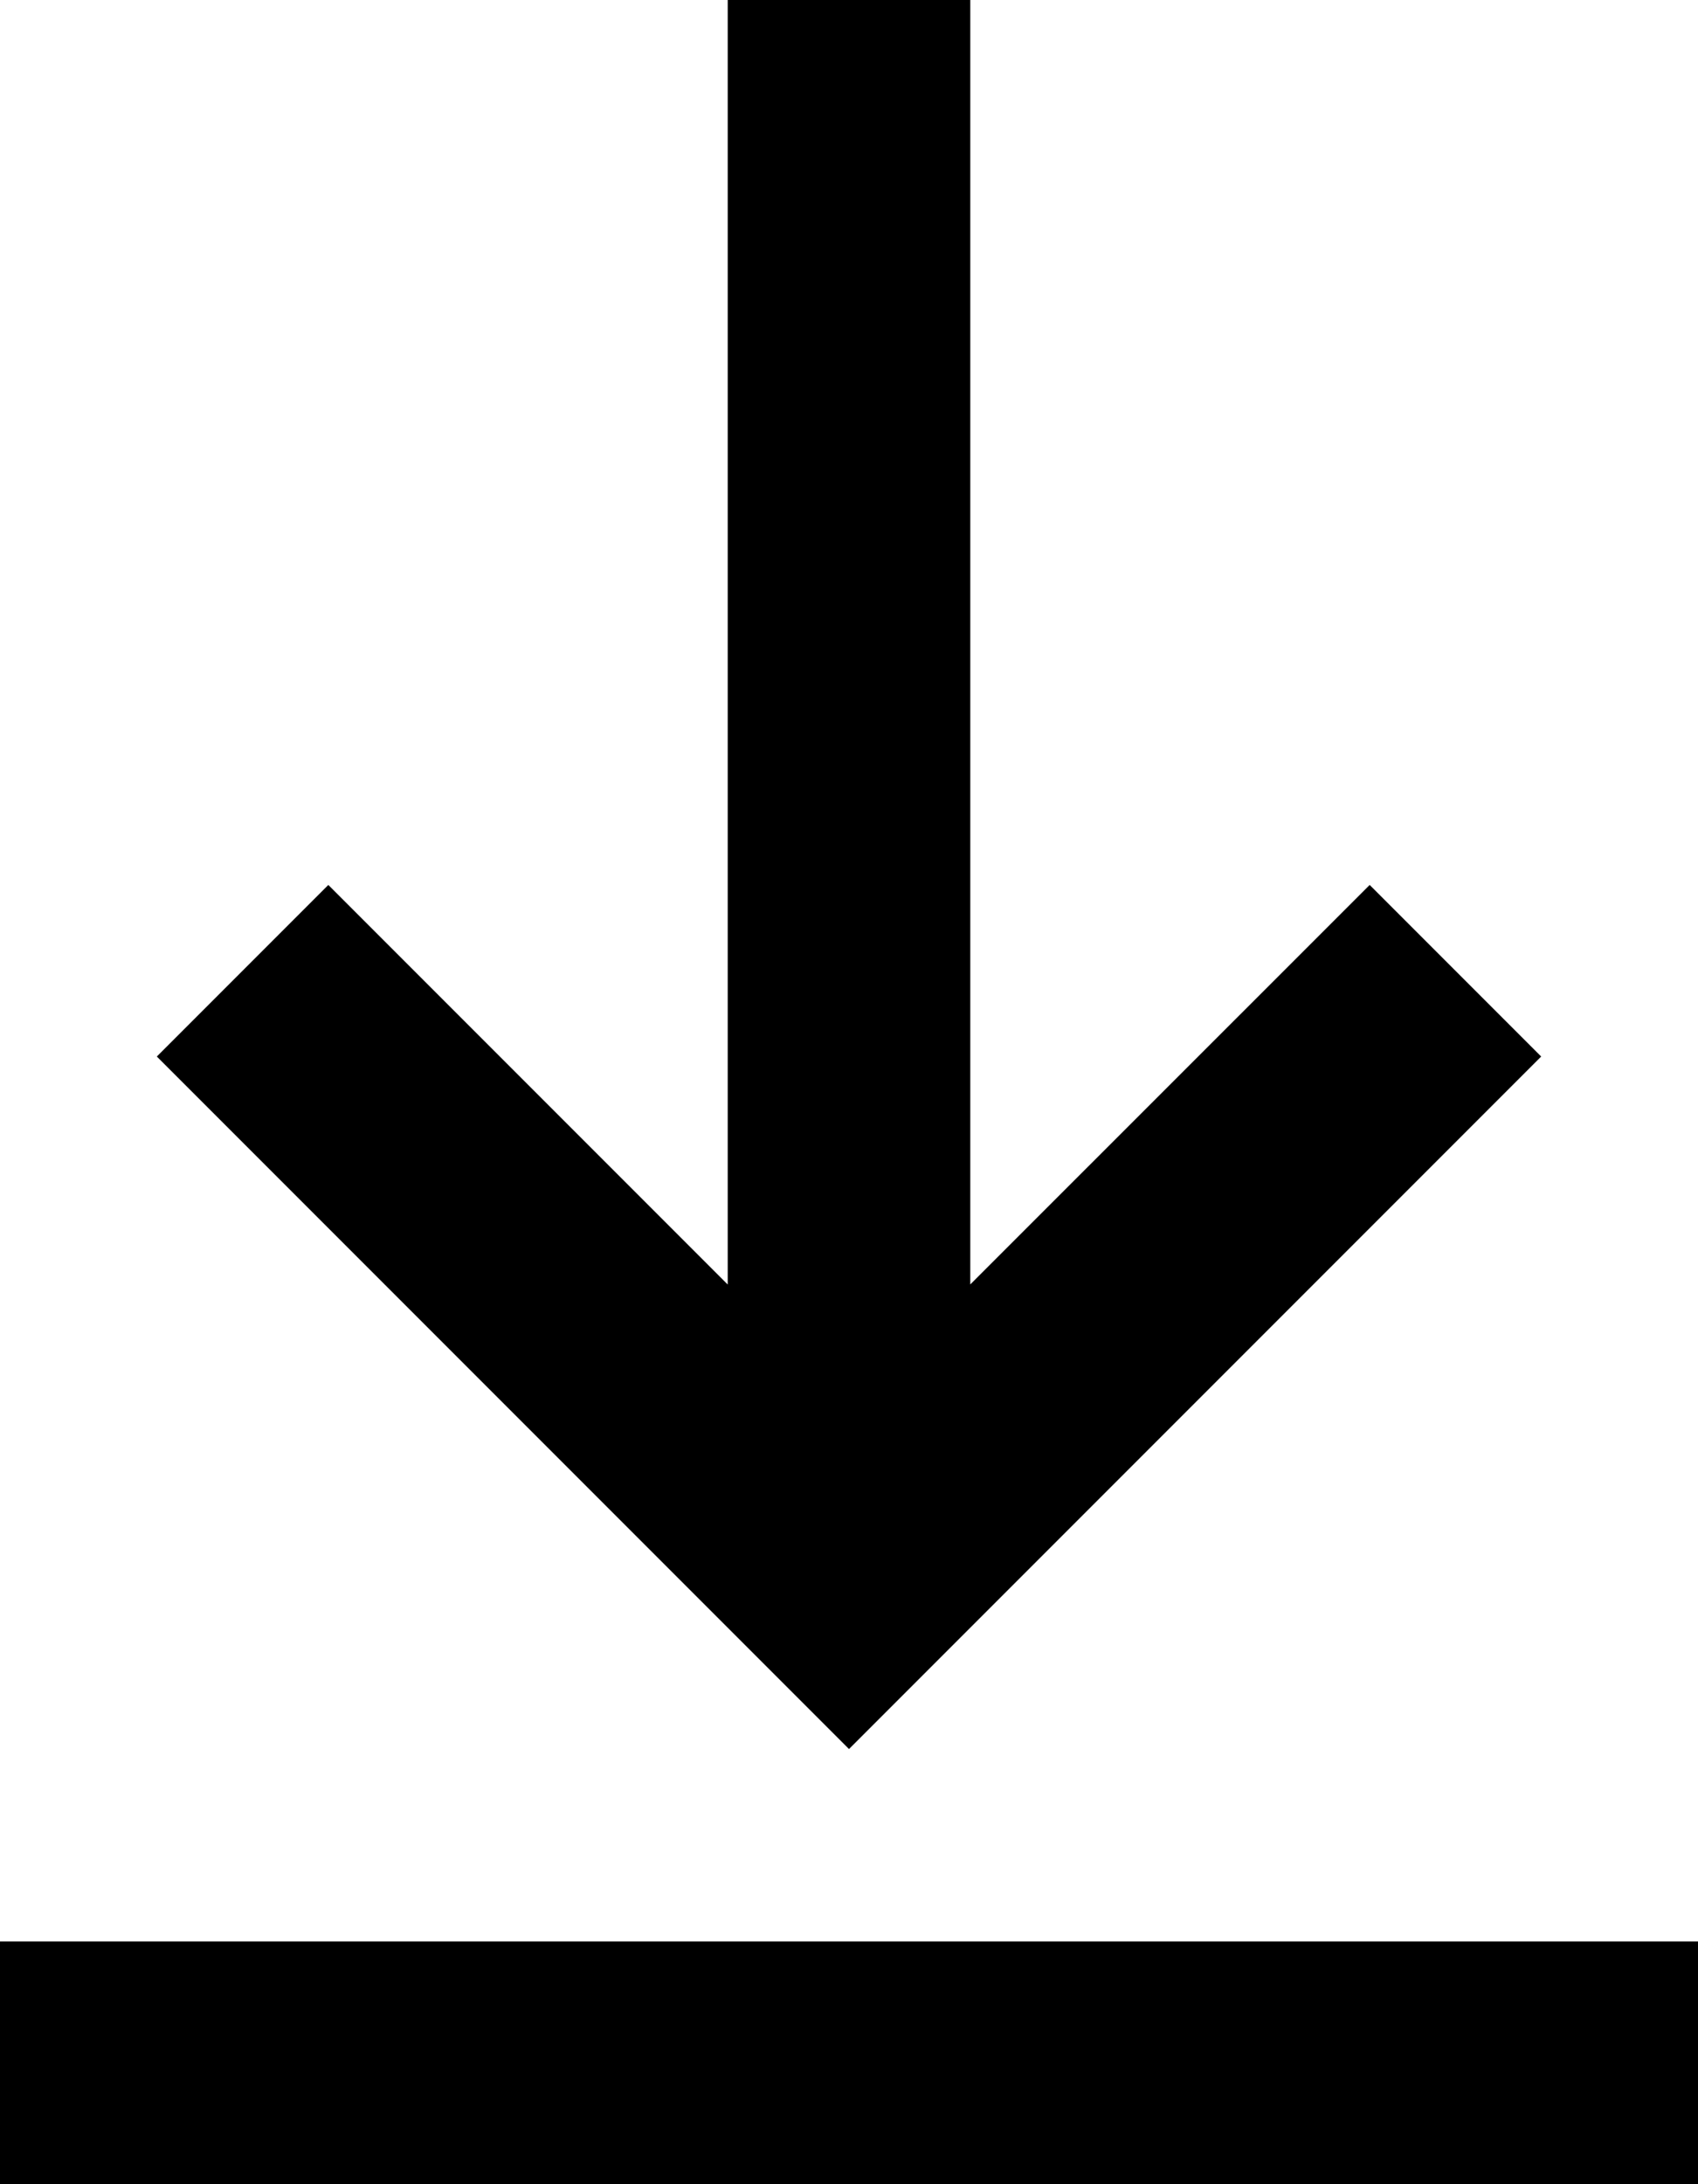 <svg width="14" height="18" viewBox="0 0 14 18" fill="none" xmlns="http://www.w3.org/2000/svg">
<path fill-rule="evenodd" clip-rule="evenodd" d="M11.293 7.293L8 10.585L8 0H6L6 10.586L2.707 7.293L1.293 8.707L6.293 13.707L7 14.414L7.707 13.707L12.707 8.707L11.293 7.293ZM0 18H14V16H0V18Z" fill="black"/>
</svg>
